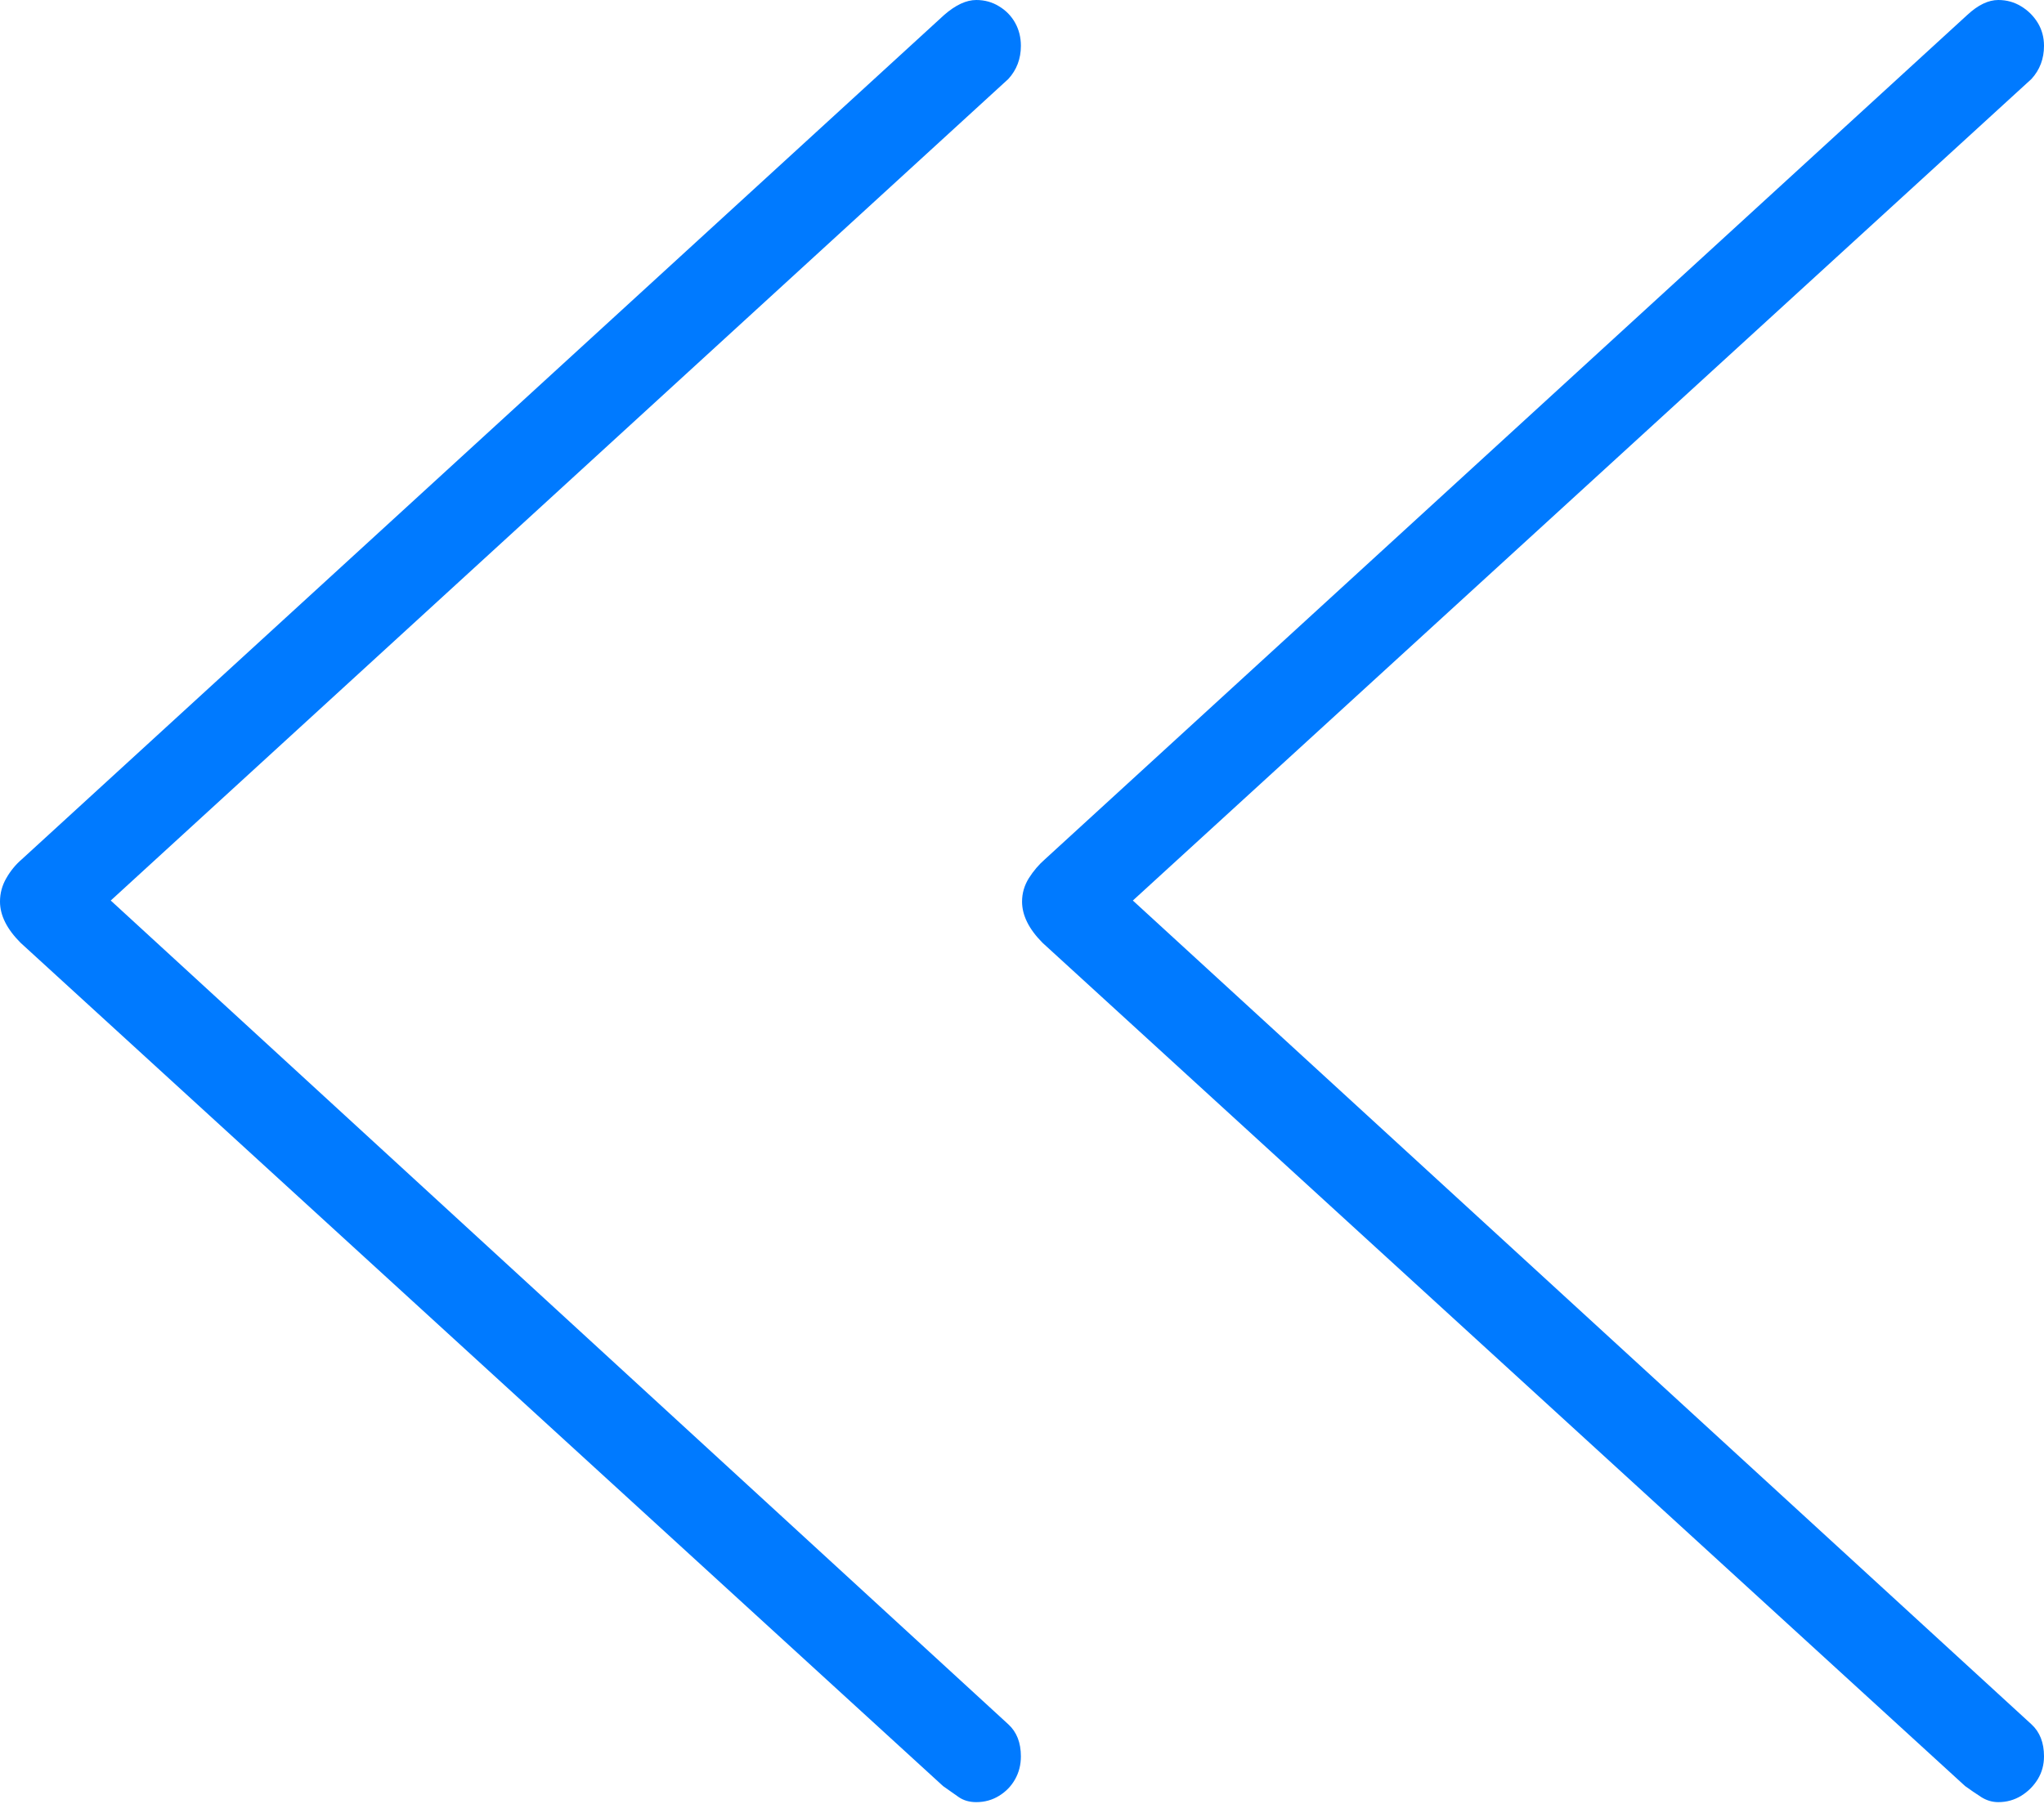 <?xml version="1.0" encoding="UTF-8"?>
<!--Generator: Apple Native CoreSVG 175-->
<!DOCTYPE svg
PUBLIC "-//W3C//DTD SVG 1.1//EN"
       "http://www.w3.org/Graphics/SVG/1.1/DTD/svg11.dtd">
<svg version="1.1" xmlns="http://www.w3.org/2000/svg" xmlns:xlink="http://www.w3.org/1999/xlink" width="17.441" height="15.4">
 <g>
  <rect height="15.4" opacity="0" width="17.441" x="0" y="0"/>
  <path d="M8.047 15.244Q8.115 15.293 8.179 15.337Q8.242 15.381 8.33 15.381Q8.438 15.381 8.525 15.327Q8.613 15.273 8.662 15.185Q8.711 15.098 8.711 14.99Q8.711 14.815 8.604 14.717L0.615 7.383L0.615 7.988L8.604 0.674Q8.711 0.557 8.711 0.391Q8.711 0.283 8.662 0.195Q8.613 0.107 8.525 0.054Q8.438 0 8.33 0Q8.203 0 8.057 0.127L0.186 7.334Q0.107 7.402 0.054 7.495Q0 7.588 0 7.695Q0 7.871 0.176 8.047ZM16.768 15.244Q16.836 15.293 16.904 15.337Q16.973 15.381 17.051 15.381Q17.158 15.381 17.246 15.327Q17.334 15.273 17.388 15.185Q17.441 15.098 17.441 14.99Q17.441 14.815 17.334 14.717L9.336 7.383L9.336 7.988L17.334 0.674Q17.441 0.557 17.441 0.391Q17.441 0.283 17.388 0.195Q17.334 0.107 17.246 0.054Q17.158 0 17.051 0Q16.924 0 16.787 0.127L8.916 7.334Q8.838 7.402 8.779 7.495Q8.721 7.588 8.721 7.695Q8.721 7.871 8.896 8.047Z" fill="#007aff"/>
 </g>
</svg>
